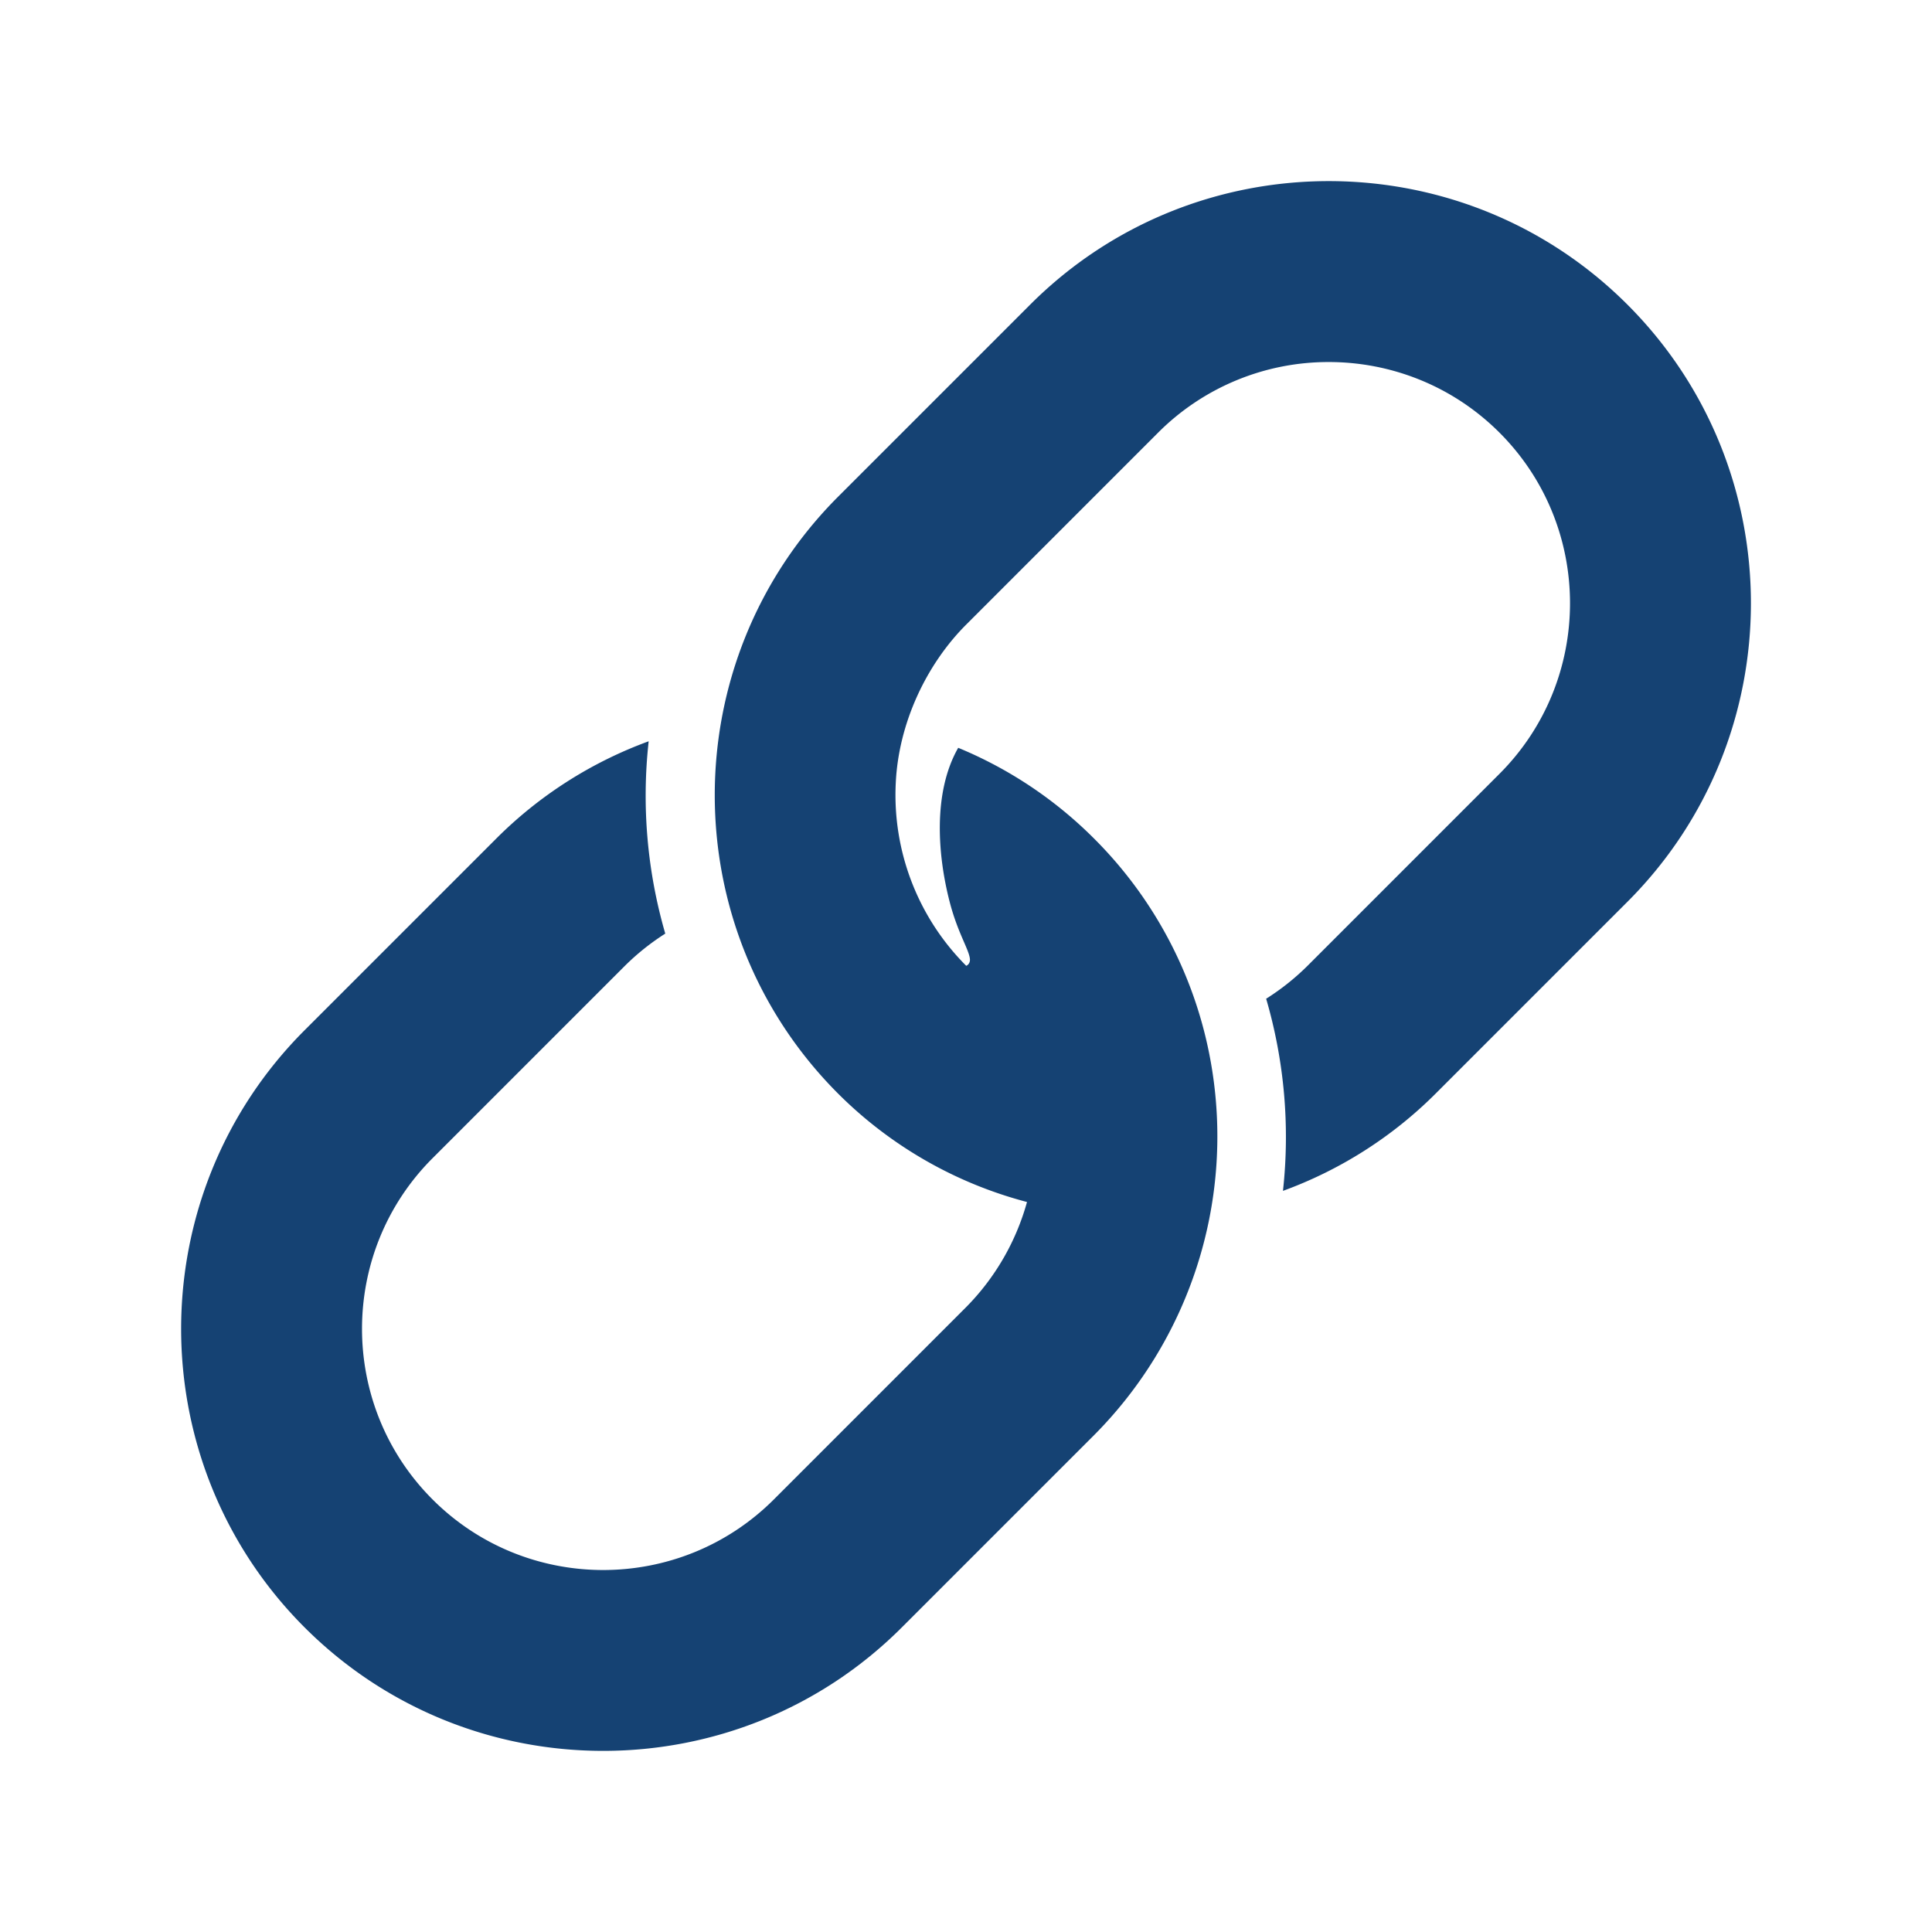 <svg aria-hidden="true" focusable="false" role="img" xmlns="http://www.w3.org/2000/svg" width="64" height="64"><path fill="none" d="M0 0h64v64H0z"/><path fill="#154273" d="M53.91 10.09c-5.455-5.454-14.33-5.454-19.783 0l-6.36 6.36c-5.453 5.454-5.453 14.328.001 19.782a13.816 13.816 0 0 0 6.253 3.586 7.984 7.984 0 0 1-2.028 3.494l-6.359 6.36c-3.117 3.115-8.188 3.117-11.304 0-3.117-3.117-3.117-8.19 0-11.306l6.358-6.359a7.975 7.975 0 0 1 1.35-1.08 16.394 16.394 0 0 1-.55-6.371 13.882 13.882 0 0 0-5.038 3.212l-6.36 6.36c-5.453 5.454-5.453 14.328 0 19.782C12.818 56.637 16.4 58 19.983 58s7.164-1.363 9.891-4.09l6.359-6.359a14.035 14.035 0 0 0 3.921-12.103 13.889 13.889 0 0 0-3.922-7.68 13.785 13.785 0 0 0-4.49-2.996c-.85 1.489-.678 3.577-.284 5.1.263 1.02.63 1.56.67 1.882.024.185-.12.24-.12.24a8.003 8.003 0 0 1-2.335-6.047c.091-1.995 1.018-3.942 2.335-5.258l6.359-6.36a7.968 7.968 0 0 1 5.652-2.336c2.046 0 4.094.78 5.652 2.337 3.117 3.116 3.117 8.188 0 11.305l-6.358 6.359a7.983 7.983 0 0 1-1.37 1.09c.6 2.055.793 4.218.557 6.365a13.881 13.881 0 0 0 5.052-3.217l6.359-6.359c5.454-5.453 5.454-14.329 0-19.782z"/></svg>
